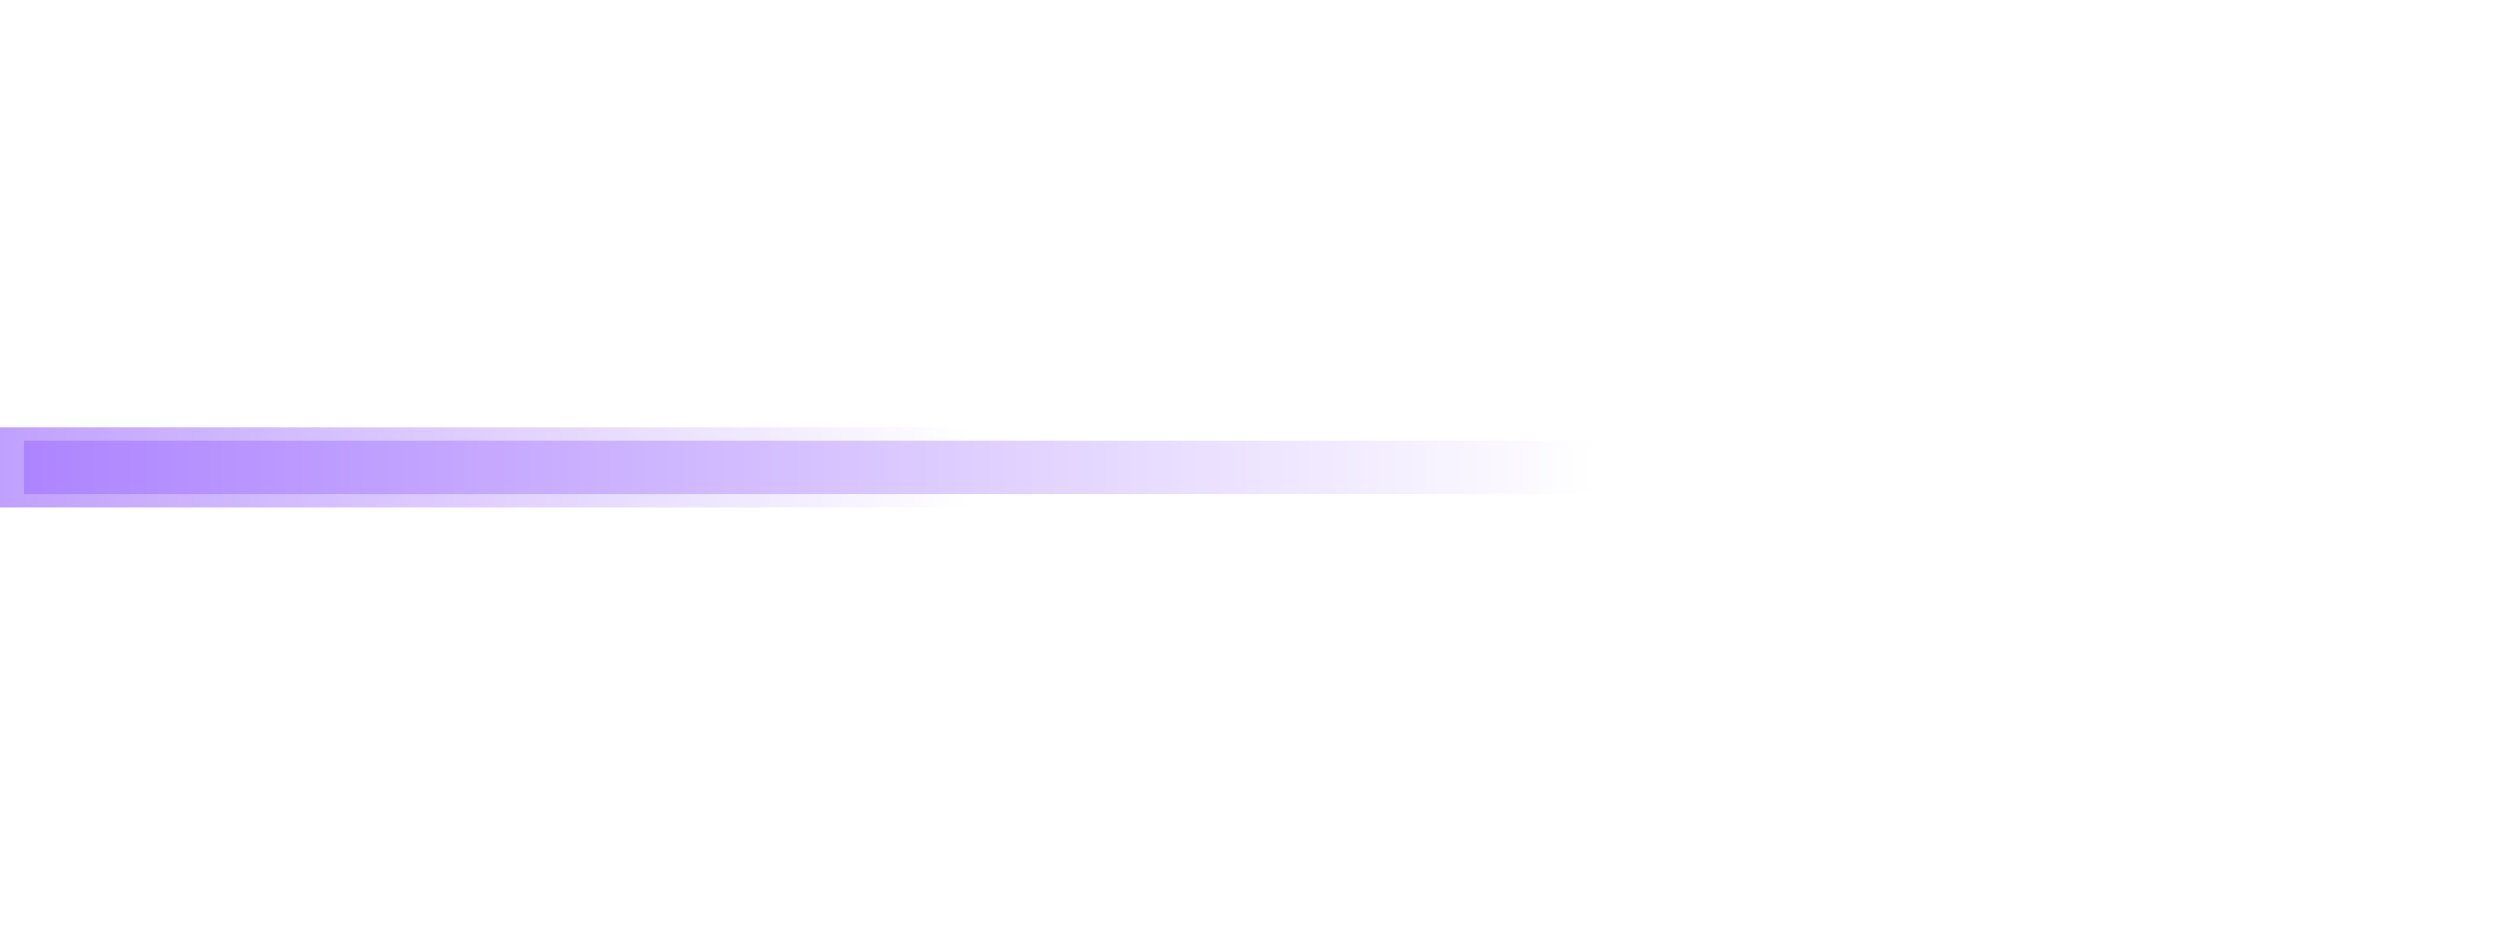 <svg width="187" height="70" viewBox="0 0 187 70" fill="none" xmlns="http://www.w3.org/2000/svg">
<g filter="url(#filter0_f_446_1399)">
<ellipse cx="154.083" cy="34.979" rx="19.979" ry="17.917" transform="rotate(-90 154.083 34.979)" fill="white"/>
</g>
<g filter="url(#filter1_f_446_1399)">
<ellipse cx="154.083" cy="34.98" rx="17.981" ry="16.125" transform="rotate(-90 154.083 34.98)" fill="white"/>
</g>
<g filter="url(#filter2_f_446_1399)">
<ellipse cx="154.082" cy="34.98" rx="15.983" ry="14.333" transform="rotate(-90 154.082 34.98)" fill="white"/>
</g>
<g filter="url(#filter3_f_446_1399)">
<rect y="37.958" width="5.994" height="152.292" transform="rotate(-90 0 37.958)" fill="url(#paint0_linear_446_1399)"/>
</g>
<rect x="1.792" y="36.959" width="3.996" height="152.292" transform="rotate(-90 1.792 36.959)" fill="url(#paint1_linear_446_1399)"/>
<defs>
<filter id="filter0_f_446_1399" x="121.166" y="0" width="65.833" height="69.958" filterUnits="userSpaceOnUse" color-interpolation-filters="sRGB">
<feFlood flood-opacity="0" result="BackgroundImageFix"/>
<feBlend mode="normal" in="SourceGraphic" in2="BackgroundImageFix" result="shape"/>
<feGaussianBlur stdDeviation="7.5" result="effect1_foregroundBlur_446_1399"/>
</filter>
<filter id="filter1_f_446_1399" x="127.958" y="6.999" width="52.25" height="55.962" filterUnits="userSpaceOnUse" color-interpolation-filters="sRGB">
<feFlood flood-opacity="0" result="BackgroundImageFix"/>
<feBlend mode="normal" in="SourceGraphic" in2="BackgroundImageFix" result="shape"/>
<feGaussianBlur stdDeviation="5" result="effect1_foregroundBlur_446_1399"/>
</filter>
<filter id="filter2_f_446_1399" x="138.749" y="17.997" width="30.667" height="33.966" filterUnits="userSpaceOnUse" color-interpolation-filters="sRGB">
<feFlood flood-opacity="0" result="BackgroundImageFix"/>
<feBlend mode="normal" in="SourceGraphic" in2="BackgroundImageFix" result="shape"/>
<feGaussianBlur stdDeviation="0.5" result="effect1_foregroundBlur_446_1399"/>
</filter>
<filter id="filter3_f_446_1399" x="-6" y="25.964" width="164.292" height="17.994" filterUnits="userSpaceOnUse" color-interpolation-filters="sRGB">
<feFlood flood-opacity="0" result="BackgroundImageFix"/>
<feBlend mode="normal" in="SourceGraphic" in2="BackgroundImageFix" result="shape"/>
<feGaussianBlur stdDeviation="3" result="effect1_foregroundBlur_446_1399"/>
</filter>
<linearGradient id="paint0_linear_446_1399" x1="2.997" y1="37.958" x2="2.997" y2="110.521" gradientUnits="userSpaceOnUse">
<stop stop-color="#C0A0FF"/>
<stop offset="1" stop-color="white"/>
</linearGradient>
<linearGradient id="paint1_linear_446_1399" x1="3.79" y1="36.959" x2="3.79" y2="189.251" gradientUnits="userSpaceOnUse">
<stop stop-color="#AD84FF"/>
<stop offset="0.773" stop-color="white"/>
</linearGradient>
</defs>
</svg>
